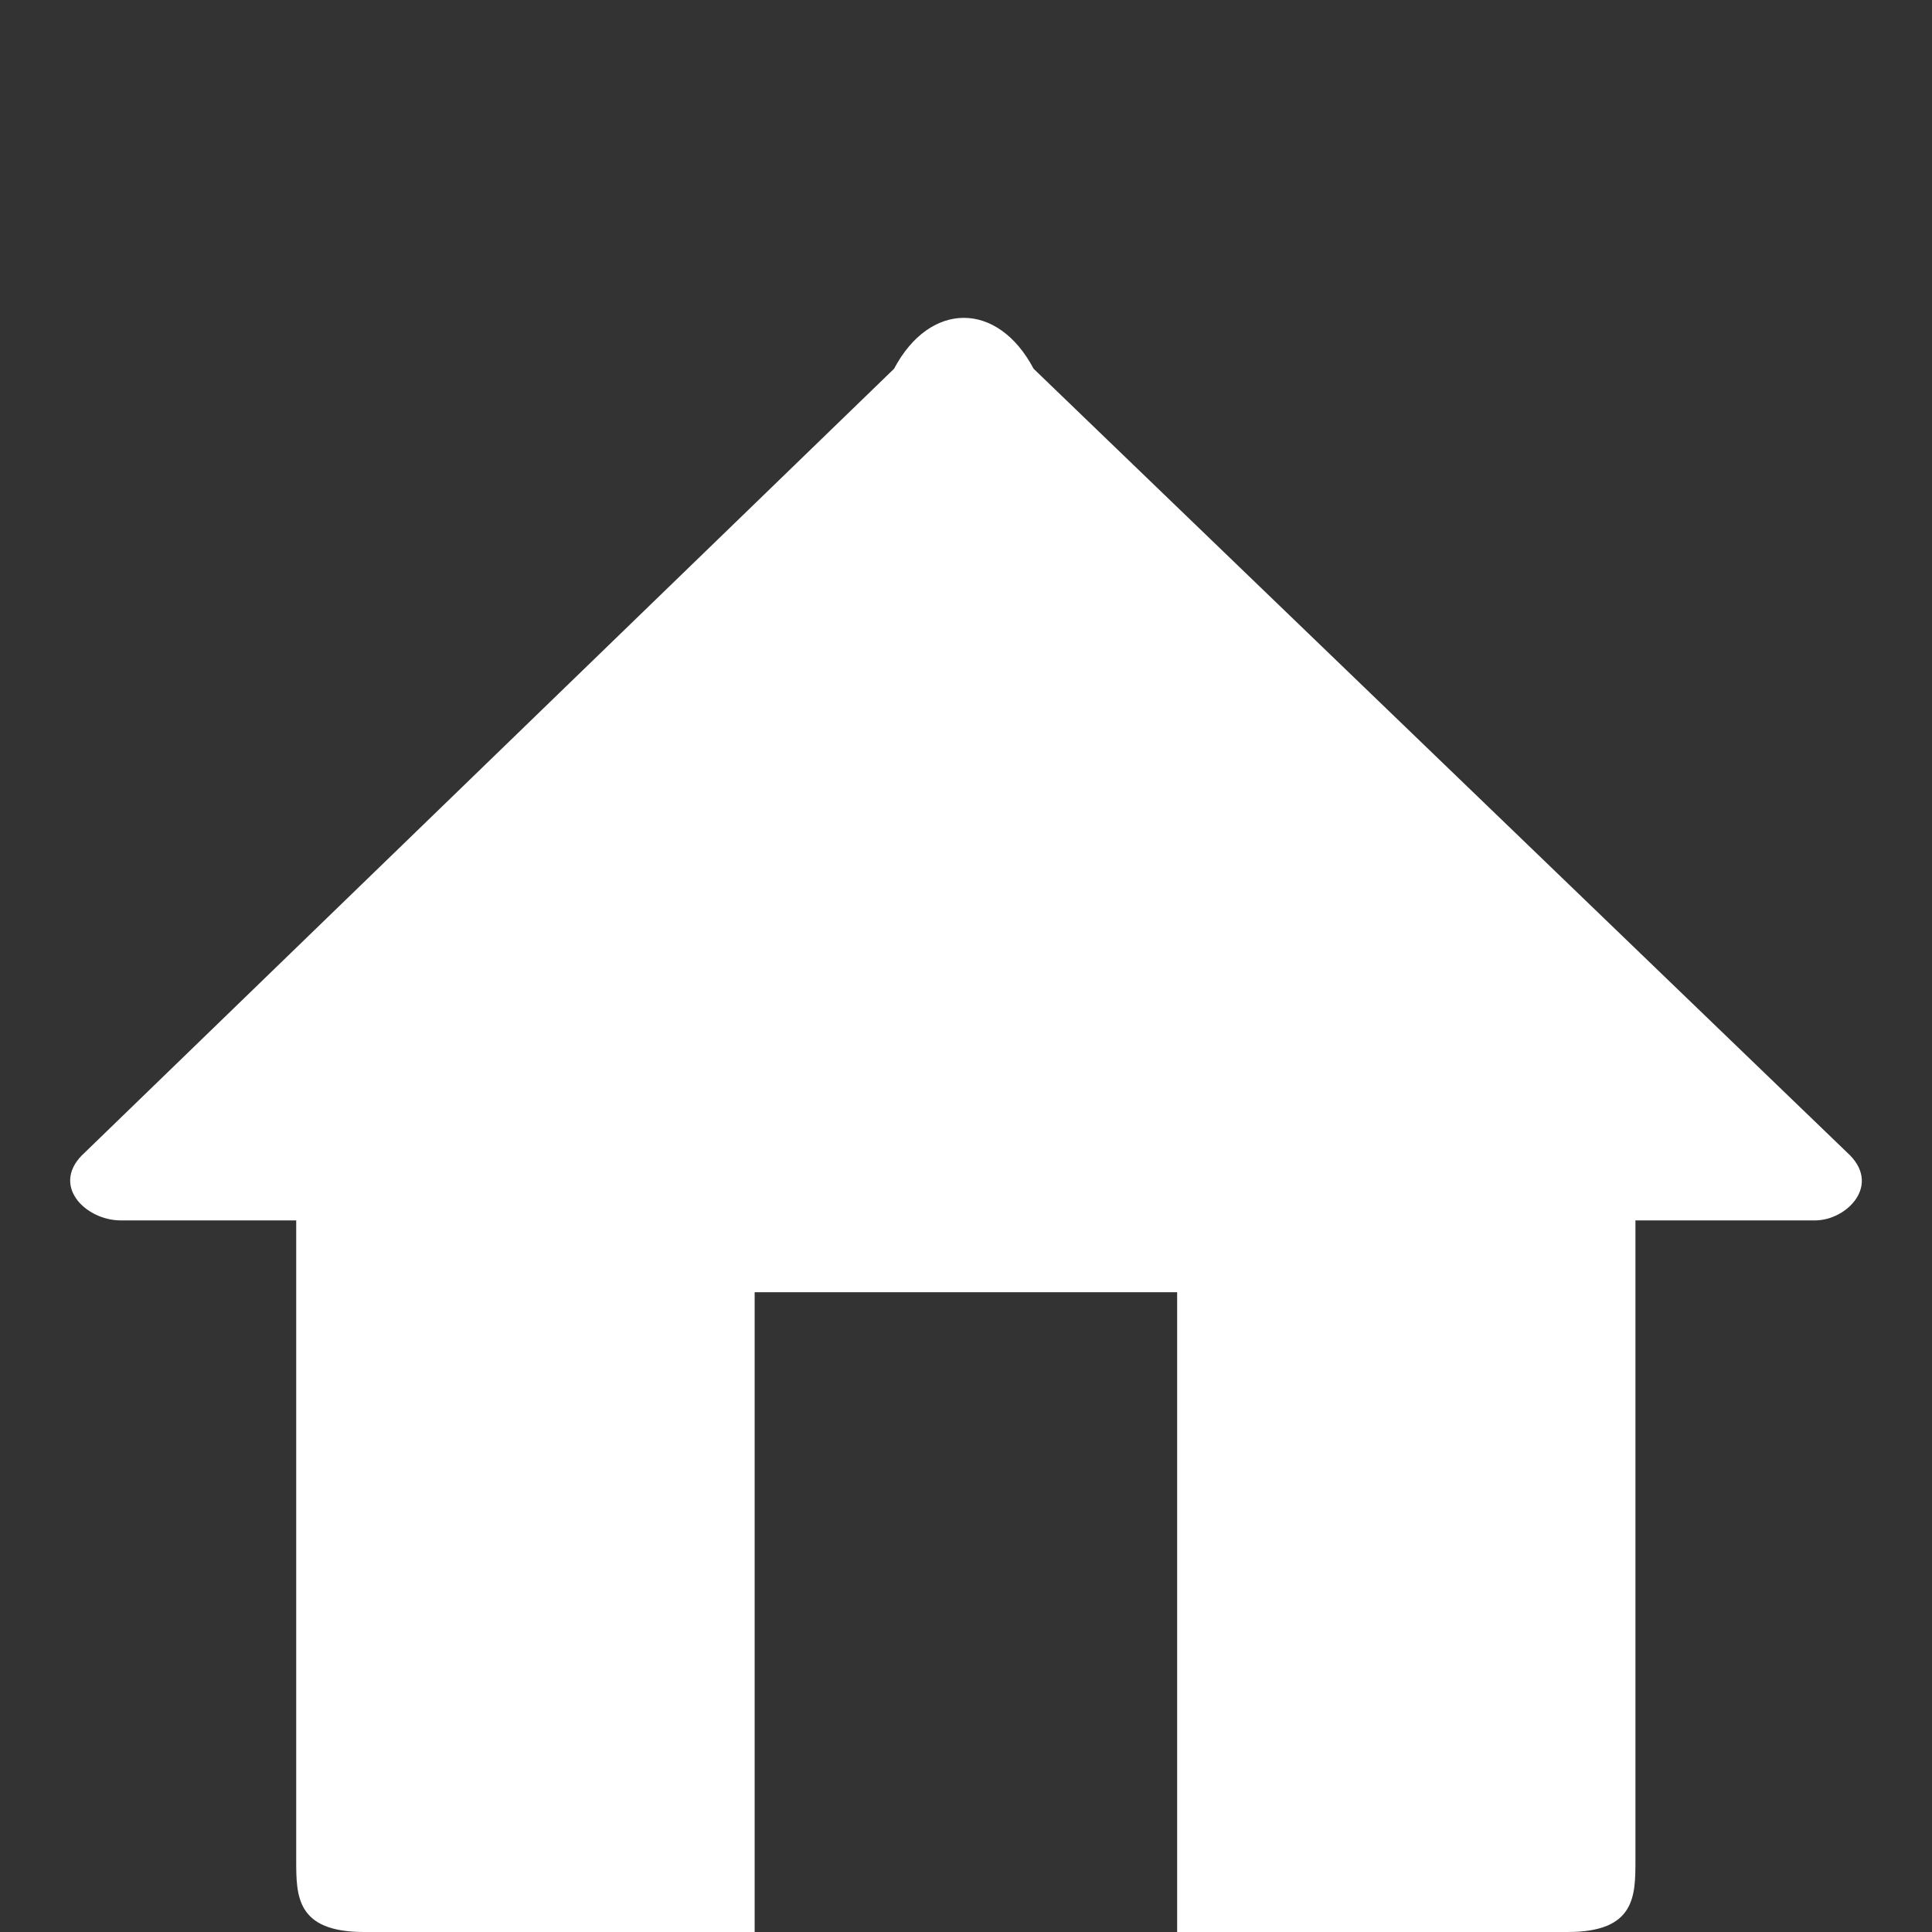 <?xml version="1.0" encoding="utf-8"?>
<!-- Generator: Adobe Illustrator 15.0.0, SVG Export Plug-In  -->
<!DOCTYPE svg PUBLIC "-//W3C//DTD SVG 1.1//EN" "http://www.w3.org/Graphics/SVG/1.1/DTD/svg11.dtd">
<svg version="1.1"
	 xmlns="http://www.w3.org/2000/svg" xmlns:xlink="http://www.w3.org/1999/xlink" xmlns:a="http://ns.adobe.com/AdobeSVGViewerExtensions/3.0/"
	 x="0px" y="0px" width="38px" height="38px" viewBox="0 0 38 38" enable-background="new 0 0 38 38" xml:space="preserve">
<rect x="0" y="0" width="38" height="38" fill="#333333" stroke="none"/>
<defs>
</defs>
<rect display="none" width="38" height="38"/>
<path id="reward_1_" transform="matrix(0.018 0 0 0.018 3.216 0)" display="none" fill-rule="evenodd" clip-rule="evenodd" fill="#FFFFFF" d="
	M28.661,11.535L28.661,11.535c0-2.258-1.469-3.8-3.693-3.8c-11.935,0-11.935,0-11.935,0c-2.226,0-3.69,1.542-3.69,3.8
	c-6.726,0-5.97,0-5.97,4.524c0,3.032,2.226,6.062,5.97,6.062c0,0,0,0,0.709,0c0.755,3.752,4.497,7.551,8.189,7.551
	c0,6.066,0,6.066,0,6.066c-2.98,0-2.98,0-2.98,0c-0.712,0-1.469,0.771-1.469,1.49c0,0,0.757,0.771,1.469,0.771
	c7.434,0,7.434,0,7.434,0c0.81,0,1.513-0.771,1.513-0.771c0-0.72-0.703-1.49-1.513-1.49c-2.936,0-2.936,0-2.936,0
	c0-6.066,0-6.066,0-6.066c3.746,0,7.434-3.799,8.196-7.551c0.707,0,0.707,0,0.707,0c3.742,0,5.965-3.029,5.965-6.062
	C34.626,11.535,35.388,11.535,28.661,11.535L28.661,11.535z M9.343,19.862L9.343,19.862c-2.277,0-4.504-1.542-4.504-3.802
	c0-2.263,0-2.263,4.504-2.263V19.862L9.343,19.862L9.343,19.862z M27.192,17.549L27.192,17.549c0,4.572-3.688,10.637-8.191,10.637
	c-4.453,0-8.194-6.064-8.194-10.637c0-6.014,0-6.014,0-6.014c0-0.767,1.521-1.538,2.226-1.538c11.935,0,11.935,0,11.935,0
	c0.709,0,2.225,0.771,2.225,1.538V17.549L27.192,17.549L27.192,17.549z M28.661,19.862L28.661,19.862c0-6.065,0-6.065,0-6.065
	c4.5,0,4.5,0,4.5,2.263C33.161,18.32,30.934,19.862,28.661,19.862L28.661,19.862z"/>
<path id="profile_1_" display="none" fill-rule="evenodd" clip-rule="evenodd" fill="#FFFFFF" d="M27.926,30.842L27.926,30.842
	c-4.16-1.752-5.301-2.966-5.301-5.936c0-1.215,1.141-0.609,1.746-3.578c0-1.281,1.205,0,1.205-2.967
	c0-1.284-0.605-1.284-0.605-1.284s0.605-1.756,0.605-2.966c0-1.826-0.605-5.94-6.577-5.94c-5.974,0-6.579,4.114-6.579,5.94
	c0,1.21,0.605,2.966,0.605,2.966s-0.605,0-0.605,1.284c0,2.967,1.211,1.686,1.211,2.967c0.602,2.969,1.813,2.363,1.813,3.578
	c0,2.97-1.211,4.184-5.374,5.936c-4.161,1.219-6.507,2.971-6.507,4.188c0,0.605,0,2.971,0,2.971c15.437,0,15.437,0,15.437,0
	c15.438,0,15.438,0,15.438,0s0-2.365,0-2.971C34.438,33.813,32.088,32.061,27.926,30.842"/>
<path display="none" fill-rule="evenodd" clip-rule="evenodd" fill="#FFFFFF" d="M24.843,33.857L24.843,33.857
	c0,1.398-1.396,2.049-2.051,2.049c-14.385,0-14.385,0-14.385,0c-1.396,0-2.094-0.65-2.094-2.049c0-14.385,0-14.385,0-14.385
	c0-0.648,0.697-2.047,2.094-2.047c1.352,0,1.352,0,1.352,0c0-1.35,0-1.35,0-1.35c-1.352,0-1.352,0-1.352,0
	c-2.094,0-4.141,1.35-4.141,3.397c0,14.385,0,14.385,0,14.385C4.267,35.906,6.313,38,8.407,38c14.385,0,14.385,0,14.385,0
	c2.051,0,3.4-2.094,3.4-4.143c0-1.35,0-1.35,0-1.35c-1.35,0-1.35,0-1.35,0V33.857L24.843,33.857L24.843,33.857z M30.335,8.534
	L30.335,8.534c-15.082,0-15.082,0-15.082,0c-2.049,0-3.445,1.35-3.445,3.397c0,15.082,0,15.082,0,15.082
	c0,2.051,1.396,3.446,3.445,3.446c15.082,0,15.082,0,15.082,0c2.049,0,3.398-1.396,3.398-3.446c0-15.082,0-15.082,0-15.082
	C33.733,9.884,32.384,8.534,30.335,8.534L30.335,8.534z M31.686,27.014L31.686,27.014c0,0.701-0.697,1.352-1.351,1.352
	c-15.082,0-15.082,0-15.082,0c-0.699,0-1.352-0.65-1.352-1.352c0-15.082,0-15.082,0-15.082c0-0.697,0.652-1.35,1.352-1.35
	c15.082,0,15.082,0,15.082,0c0.653,0,1.351,0.653,1.351,1.35V27.014L31.686,27.014L31.686,27.014z"/>
<path fill-rule="evenodd" clip-rule="evenodd" fill="#FFFFFF" d="M36.326,22.664L36.326,22.664C20.33,7.253,20.33,7.253,20.33,7.253
	c-0.706-1.335-2.038-1.335-2.745,0C1.673,22.664,1.673,22.664,1.673,22.664c-0.707,0.631,0,1.34,0.702,1.34c3.451,0,3.451,0,3.451,0
	c0,12.58,0,12.58,0,12.58c0,0.707,0,1.416,1.333,1.416c7.684,0,7.684,0,7.684,0c0-12.584,0-12.584,0-12.584c8.31,0,8.31,0,8.31,0
	c0,12.584,0,12.584,0,12.584c7.684,0,7.684,0,7.684,0c1.33,0,1.33-0.709,1.33-1.416c0-12.58,0-12.58,0-12.58
	c3.533,0,3.533,0,3.533,0C36.326,24.004,37.031,23.295,36.326,22.664"/>
</svg>
